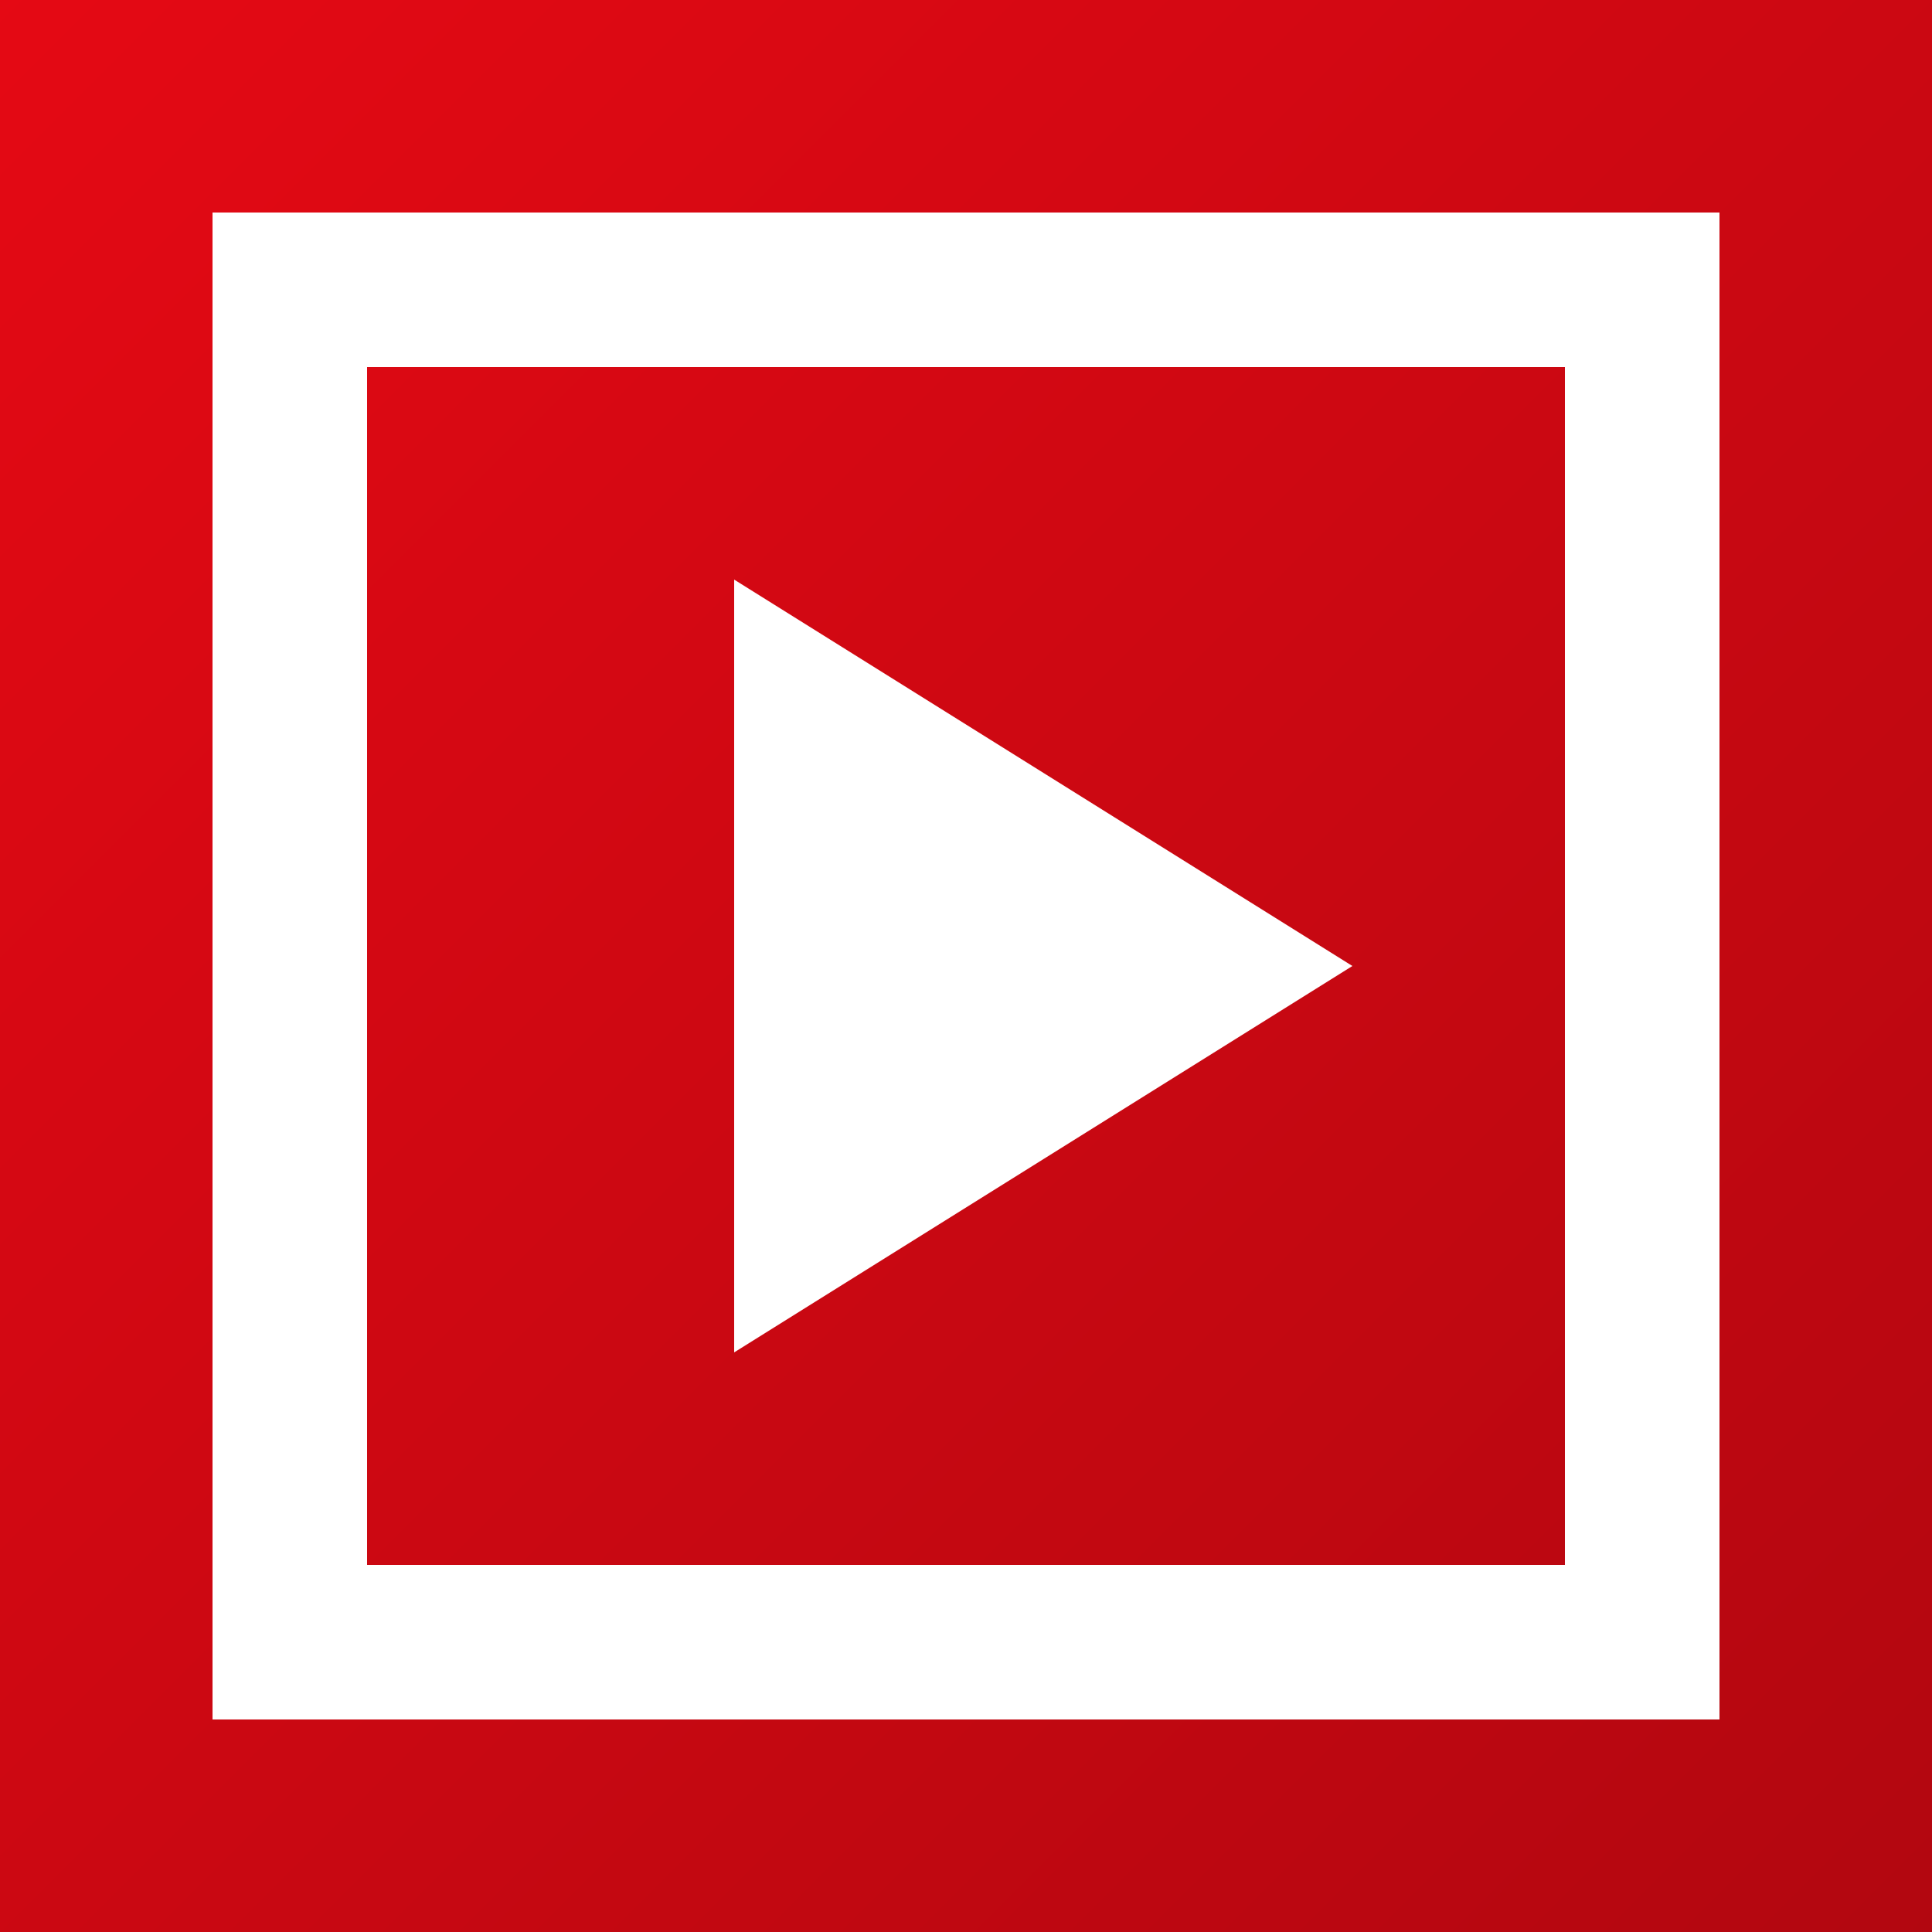 <?xml version="1.0" encoding="UTF-8"?>
<svg width="48" height="48" xmlns="http://www.w3.org/2000/svg">
  <rect width="100%" height="100%" fill="#333333" stroke="none"/>
  <defs>
    <linearGradient id="bgGradient" x1="0%" y1="0%" x2="100%" y2="100%">
      <stop offset="0%" style="stop-color:#e50914;stop-opacity:1" />
      <stop offset="100%" style="stop-color:#b20710;stop-opacity:1" />
    </linearGradient>
  </defs>
  
  <!-- Background -->
  <rect width="48" height="48" fill="url(#bgGradient)"/>
  
  <!-- Remote control outline -->
  <rect x="7.2" y="7.2" width="33.6" height="33.6" 
        fill="none" stroke="white" stroke-width="3.84"/>
  
  <!-- Play button -->
  <polygon points="18.24,14.4 18.24,33.6 33.6,24" 
           fill="white"/>
</svg>
